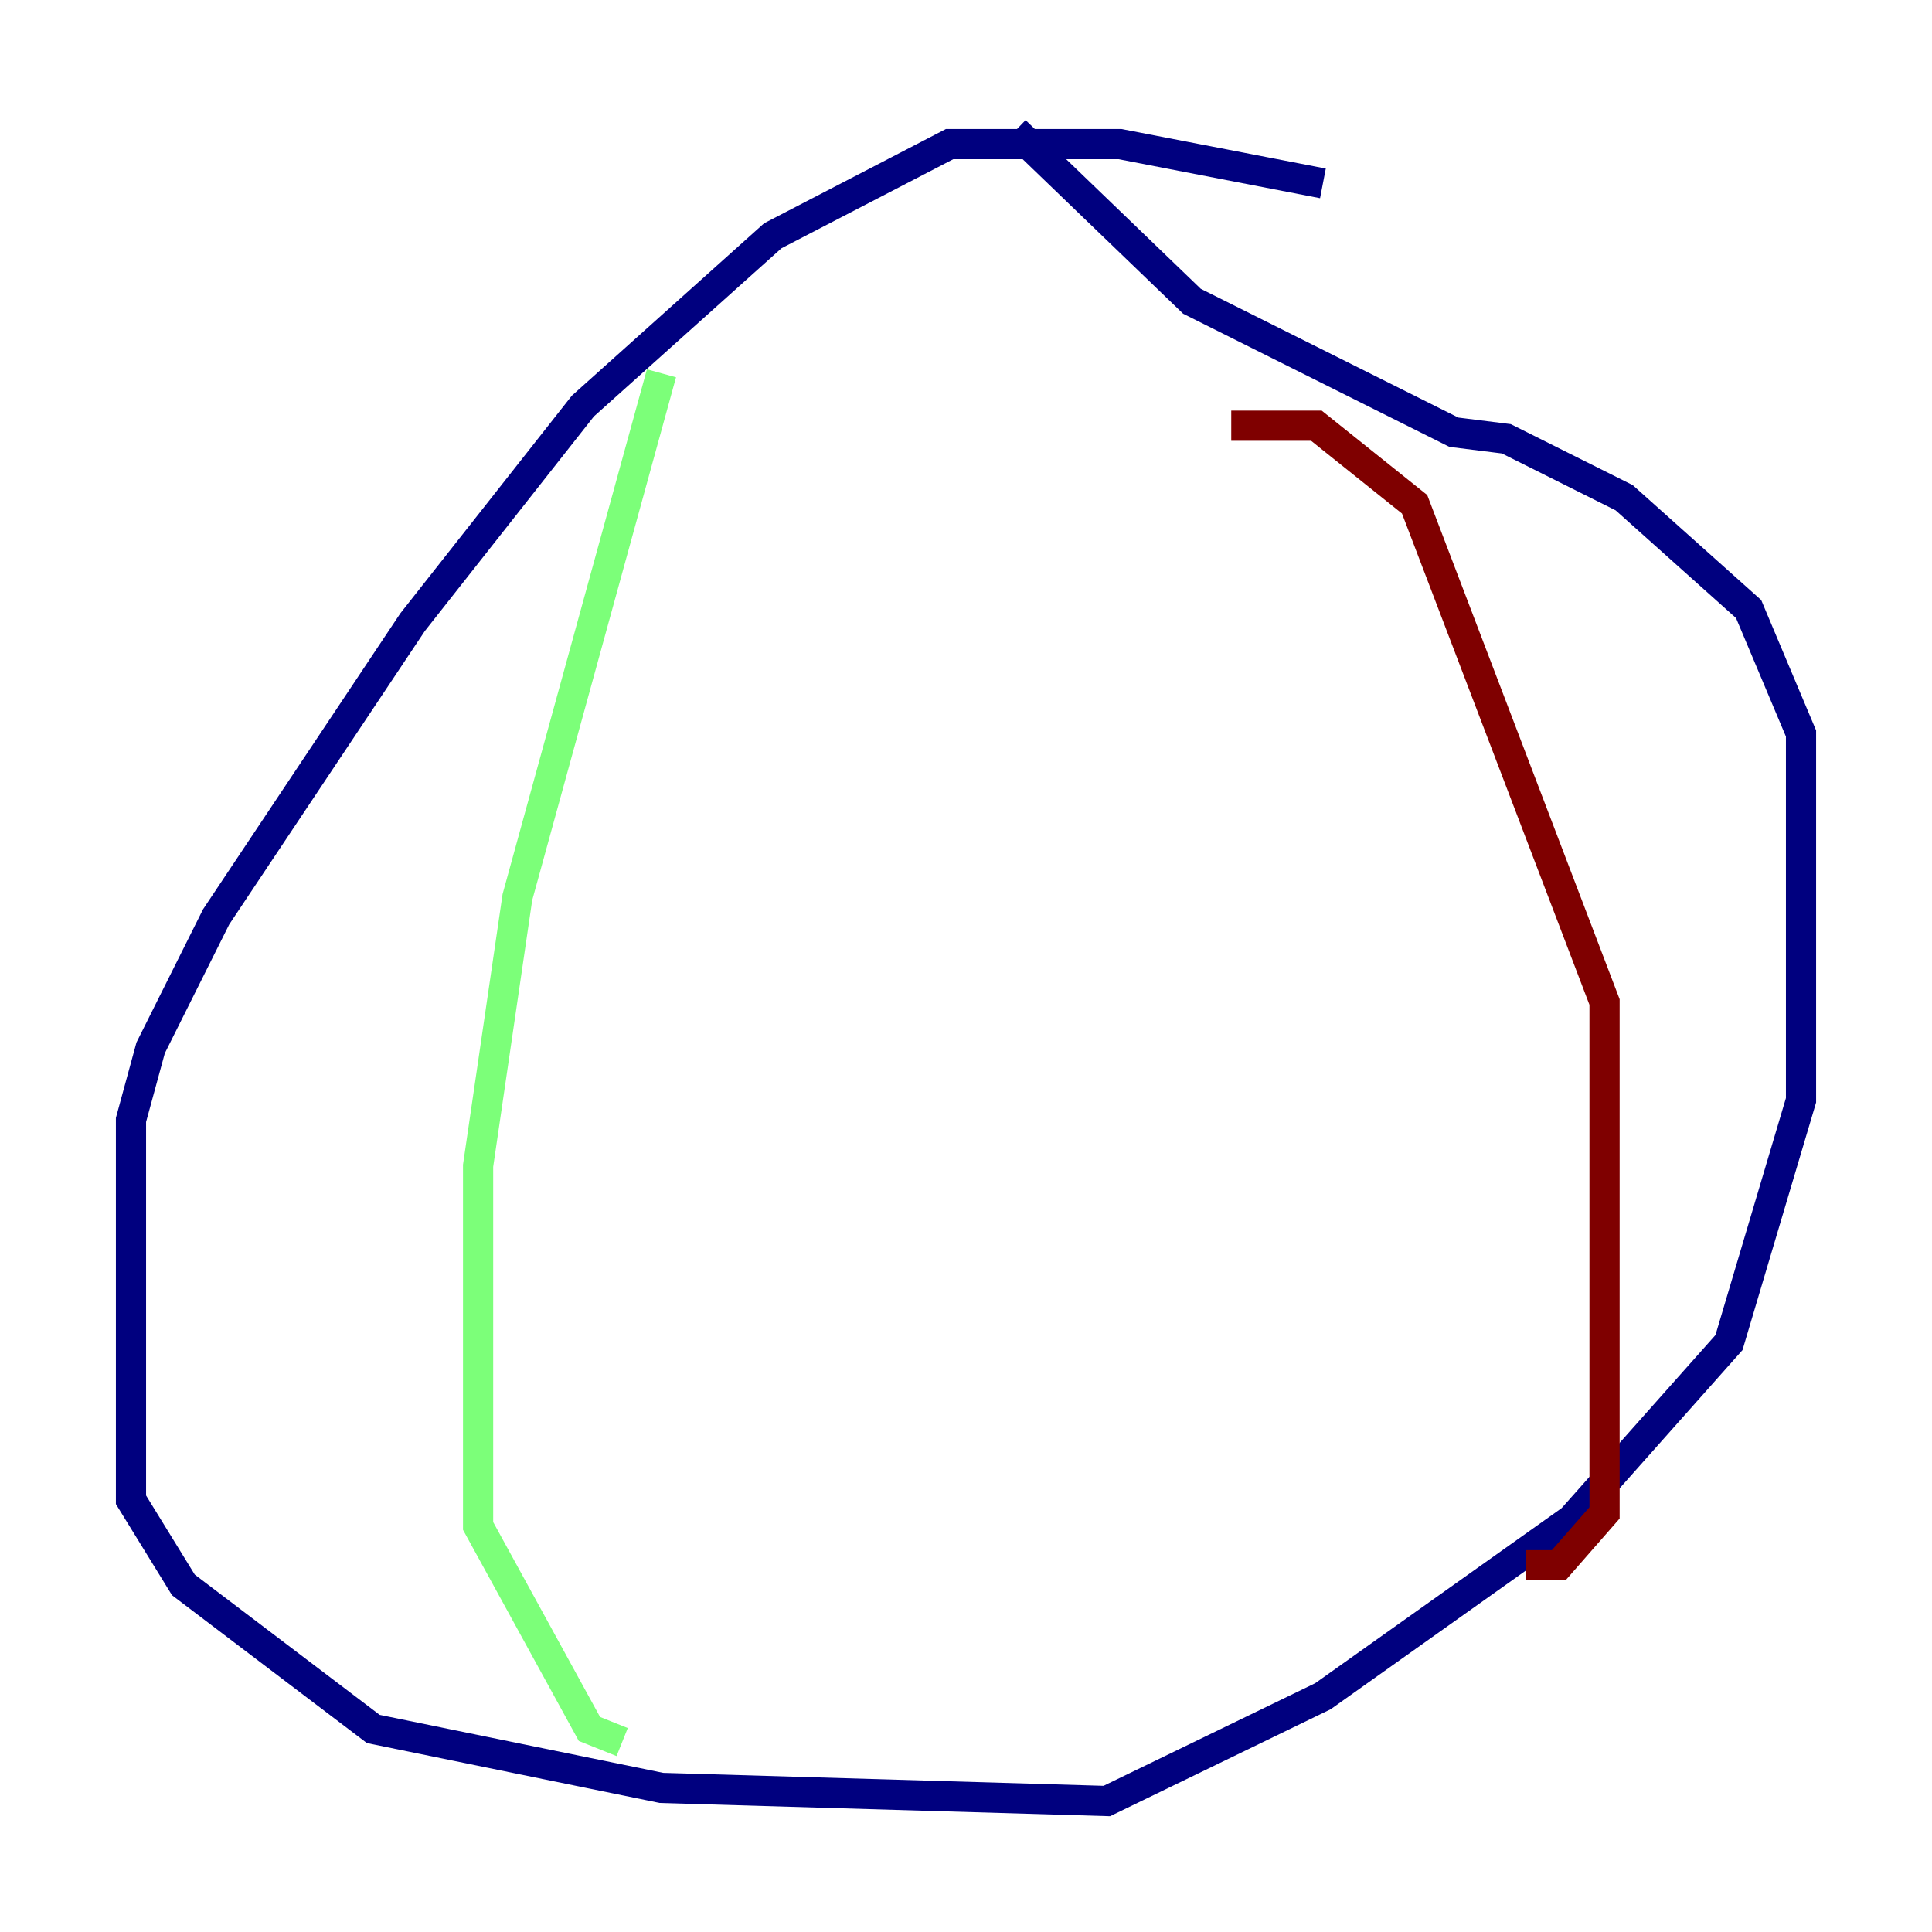<?xml version="1.0" encoding="utf-8" ?>
<svg baseProfile="tiny" height="128" version="1.2" viewBox="0,0,128,128" width="128" xmlns="http://www.w3.org/2000/svg" xmlns:ev="http://www.w3.org/2001/xml-events" xmlns:xlink="http://www.w3.org/1999/xlink"><defs /><polyline fill="none" points="87.647,12.149 74.197,9.546 62.915,9.546 51.2,15.62 38.617,26.902 27.336,41.22 14.319,60.746 9.98,69.424 8.678,74.197 8.678,99.363 12.149,105.003 24.732,114.549 43.824,118.454 73.329,119.322 87.647,112.38 104.136,100.664 114.549,88.949 119.322,72.895 119.322,48.597 115.851,40.352 107.607,32.976 99.797,29.071 96.325,28.637 78.969,19.959 67.254,8.678" stroke="#00007f" stroke-width="2" /><polyline fill="none" points="43.824,24.732 34.278,59.444 31.675,77.234 31.675,101.098 39.051,114.549 41.22,115.417" stroke="#7cff79" stroke-width="2" /><polyline fill="none" points="81.573,28.203 87.214,28.203 93.722,33.41 106.305,66.386 106.305,100.231 103.268,103.702 101.098,103.702" stroke="#7f0000" stroke-width="2" /></svg>